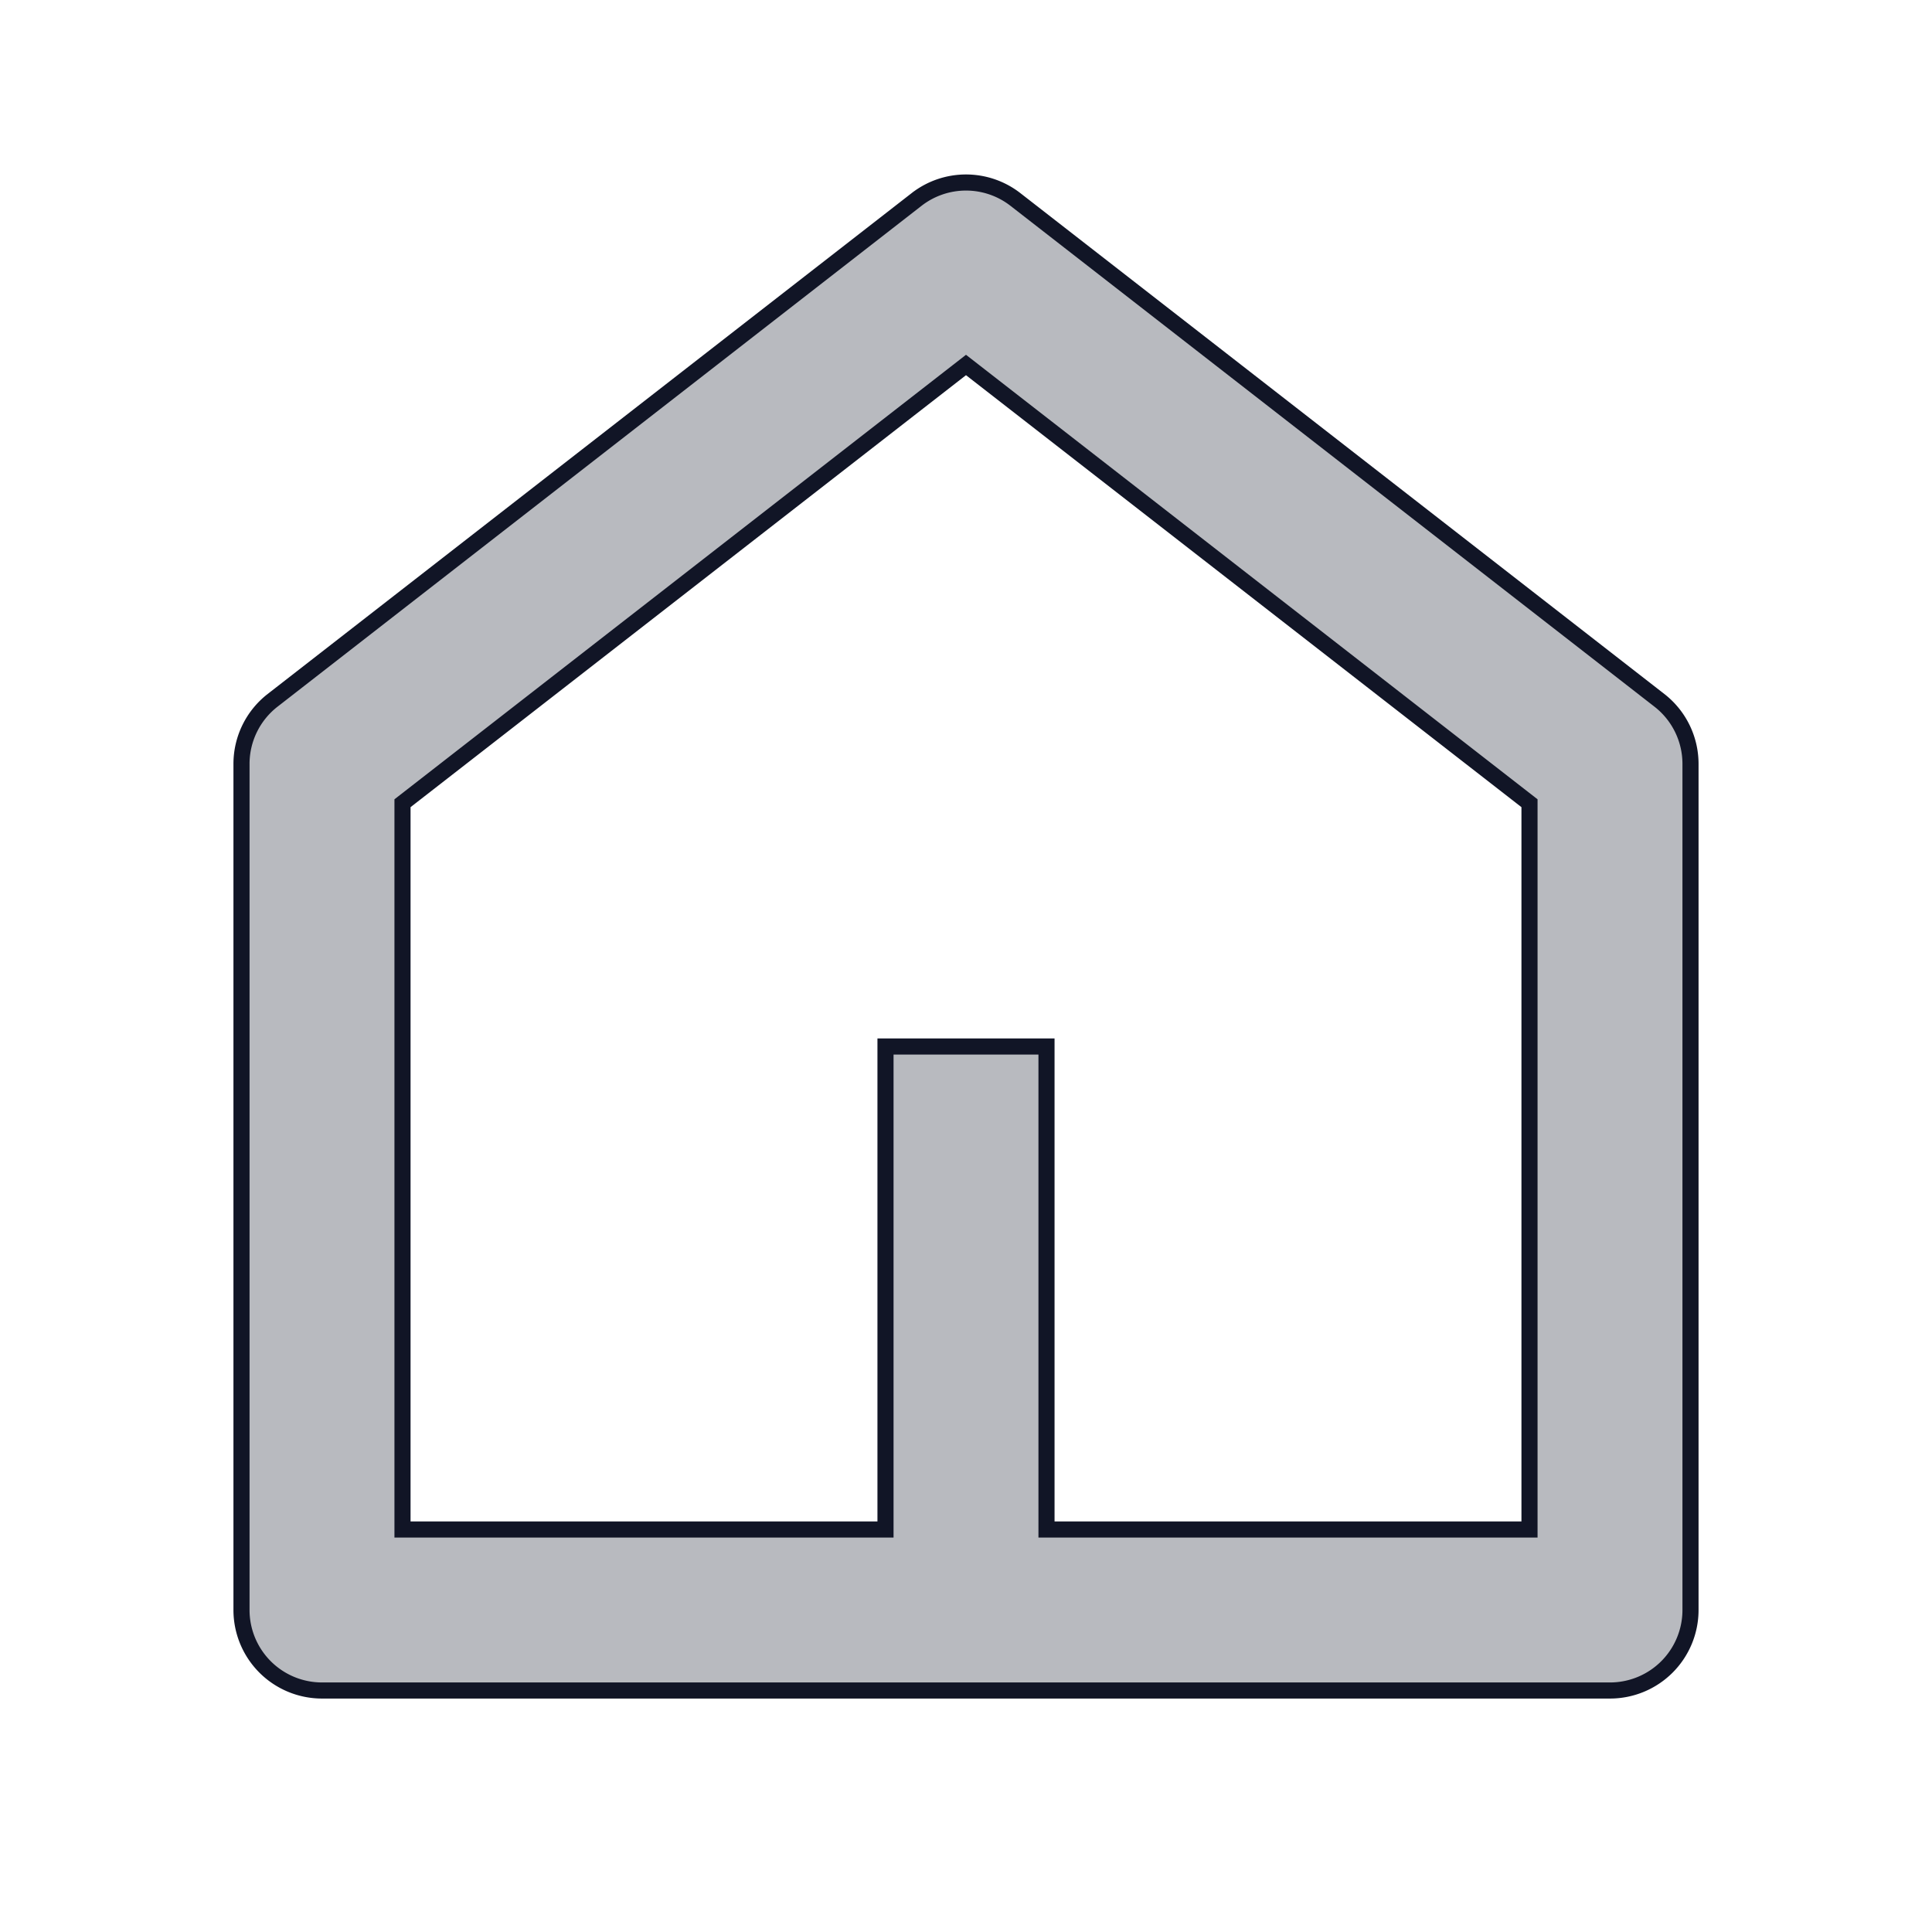 <svg id="Home-Icon" xmlns="http://www.w3.org/2000/svg" width="24" height="24" viewBox="0 0 24 24">
  <path id="Vector" d="M0,0H24V24H0Z" fill="none"/>
  <path id="Vector-2" data-name="Vector" d="M10,16.733h6V7.711L9,2.267,2,7.711v9.022H8v-6h2Zm8,1a1,1,0,0,1-1,1H1a1,1,0,0,1-1-1V7.223a1,1,0,0,1,.386-.79l8-6.222a1,1,0,0,1,1.228,0l8,6.222a1,1,0,0,1,.386.79v10.51Z" transform="translate(3 2.267)" fill="#b8babf" stroke="#111526" stroke-width="0.2"/>
</svg>
